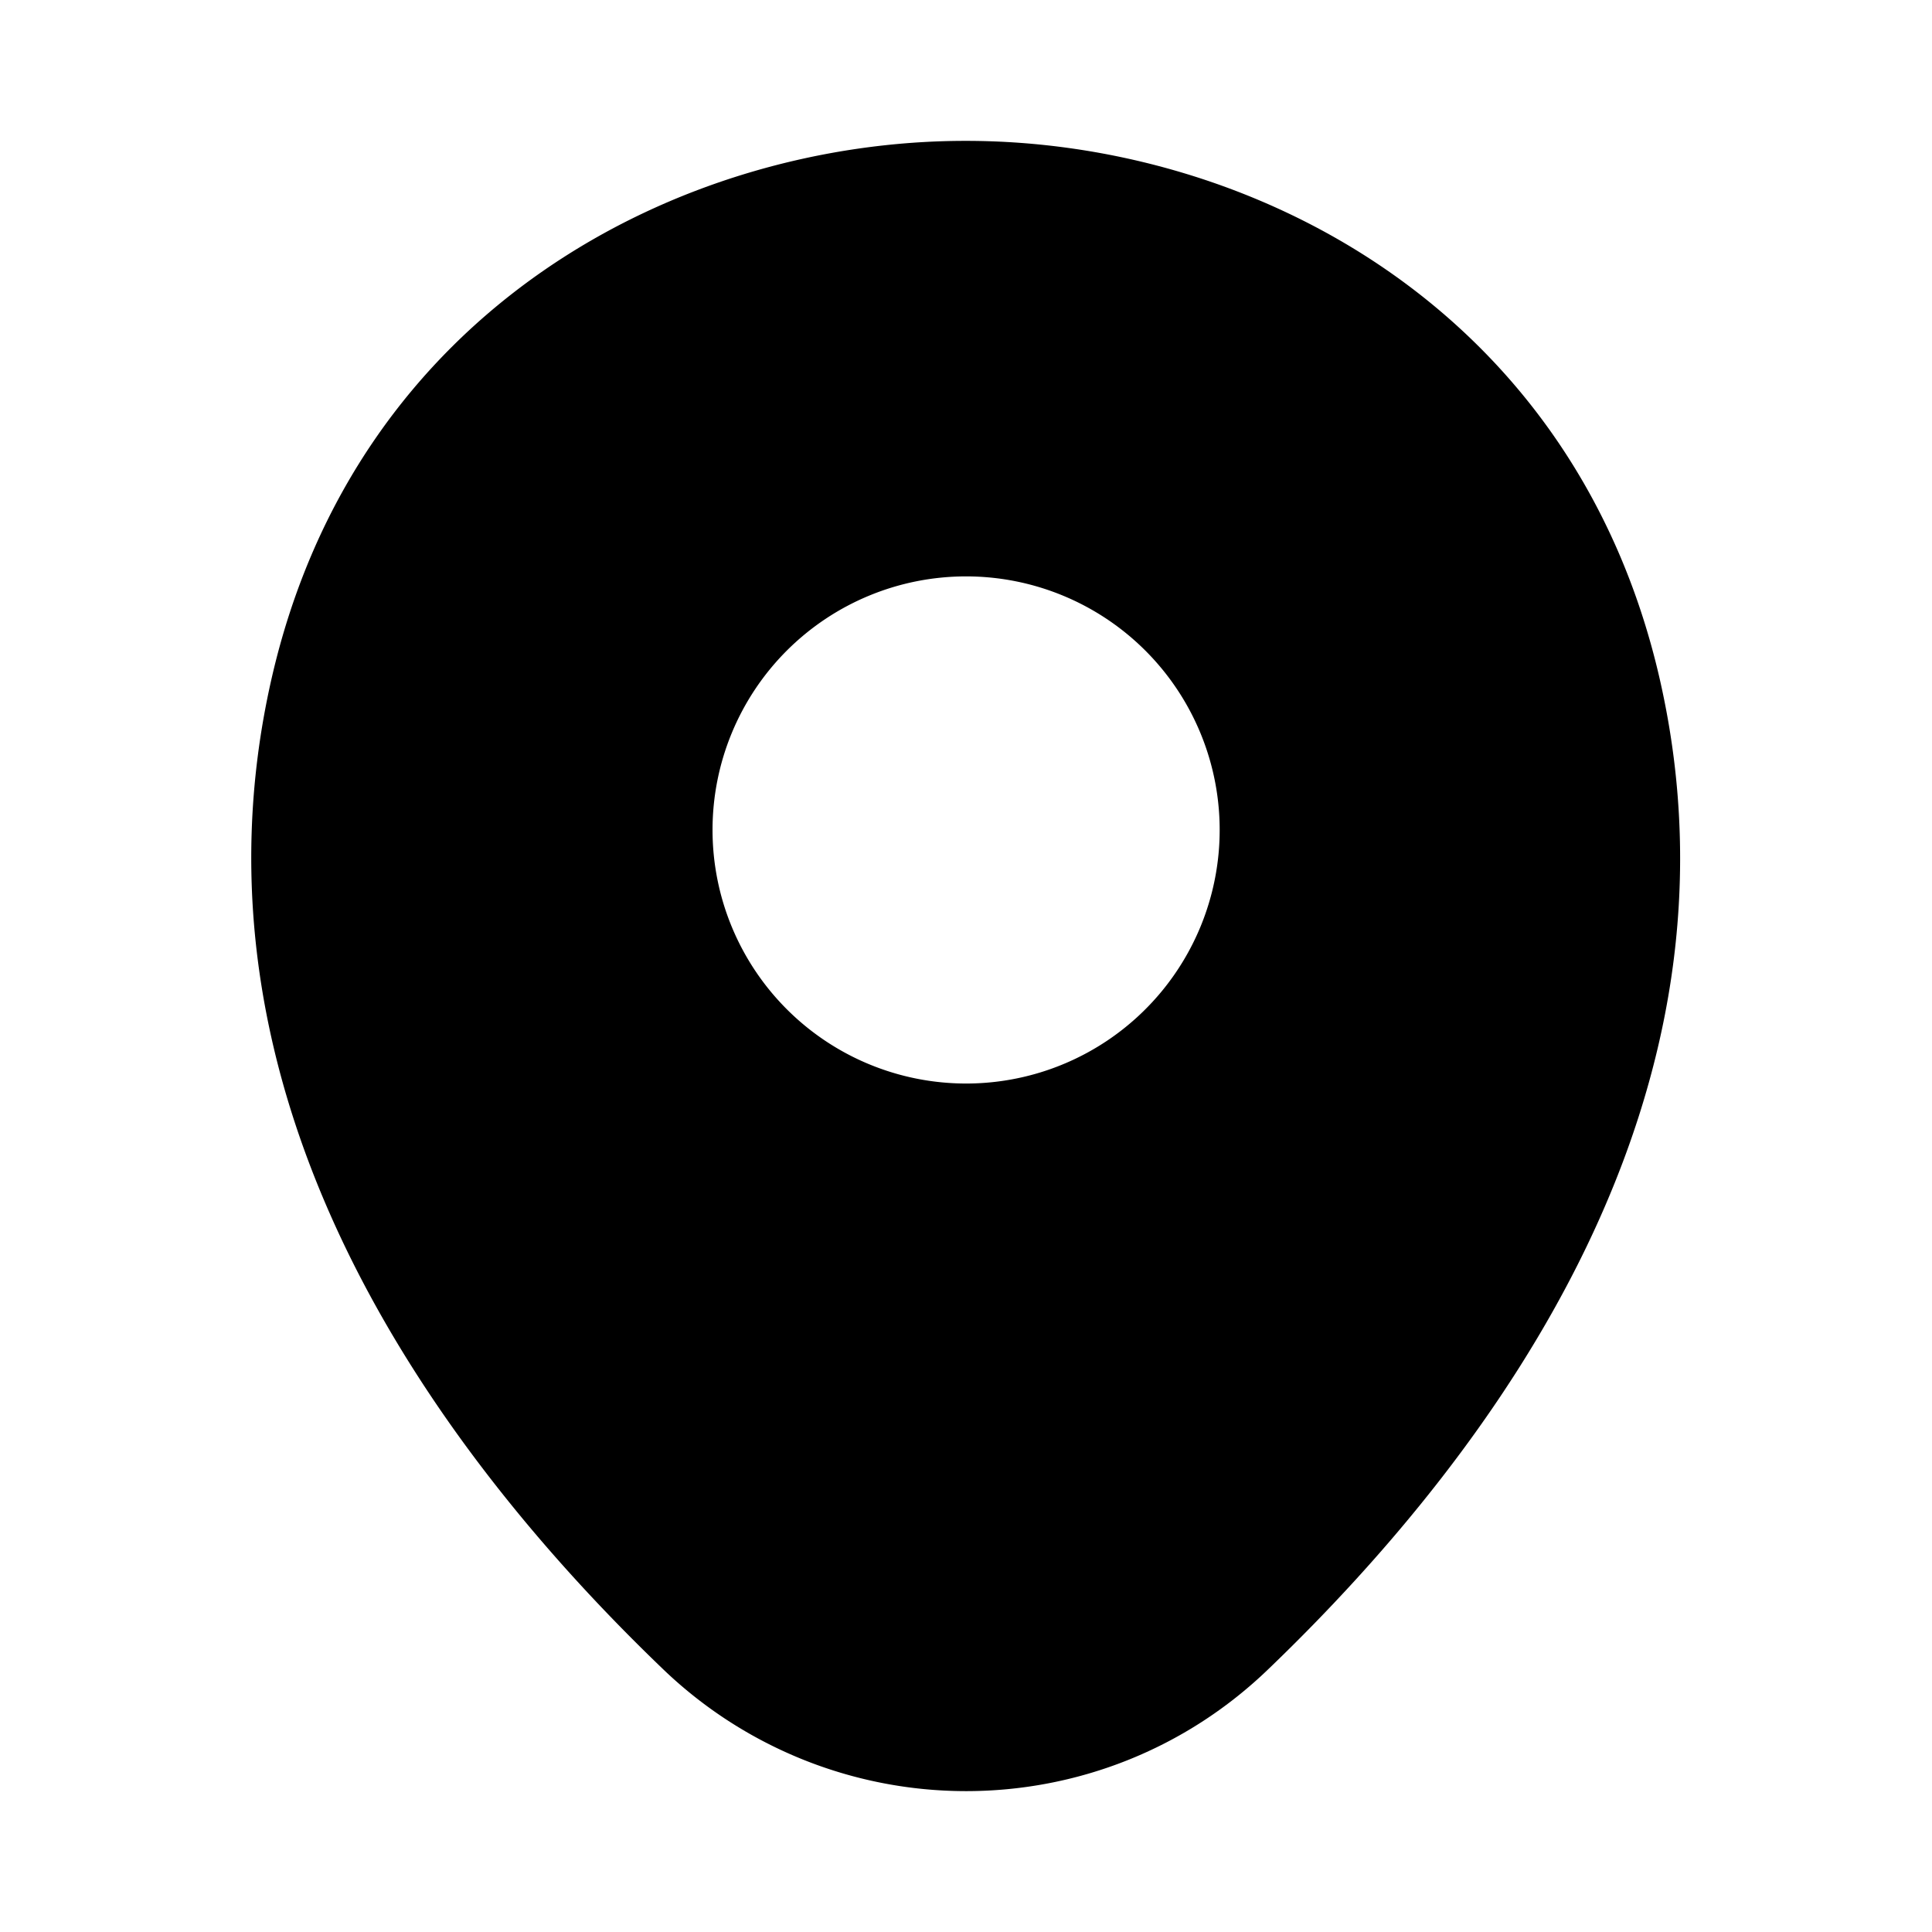 <svg width="60" height="60" fill="none" xmlns="http://www.w3.org/2000/svg"><path d="M51.553 21.125c-2.625-11.55-12.7-16.75-21.55-16.75h-.025c-8.825 0-18.925 5.175-21.55 16.725C5.503 34 13.403 44.925 20.553 51.8a13.59 13.59 0 0 0 9.45 3.825c3.4 0 6.8-1.275 9.425-3.825 7.15-6.875 15.05-17.775 12.125-30.675ZM30.003 33.65a7.876 7.876 0 0 1-5.569-13.444 7.877 7.877 0 0 1 11.137 0 7.875 7.875 0 0 1-5.568 13.444Z" fill="#000"/></svg>